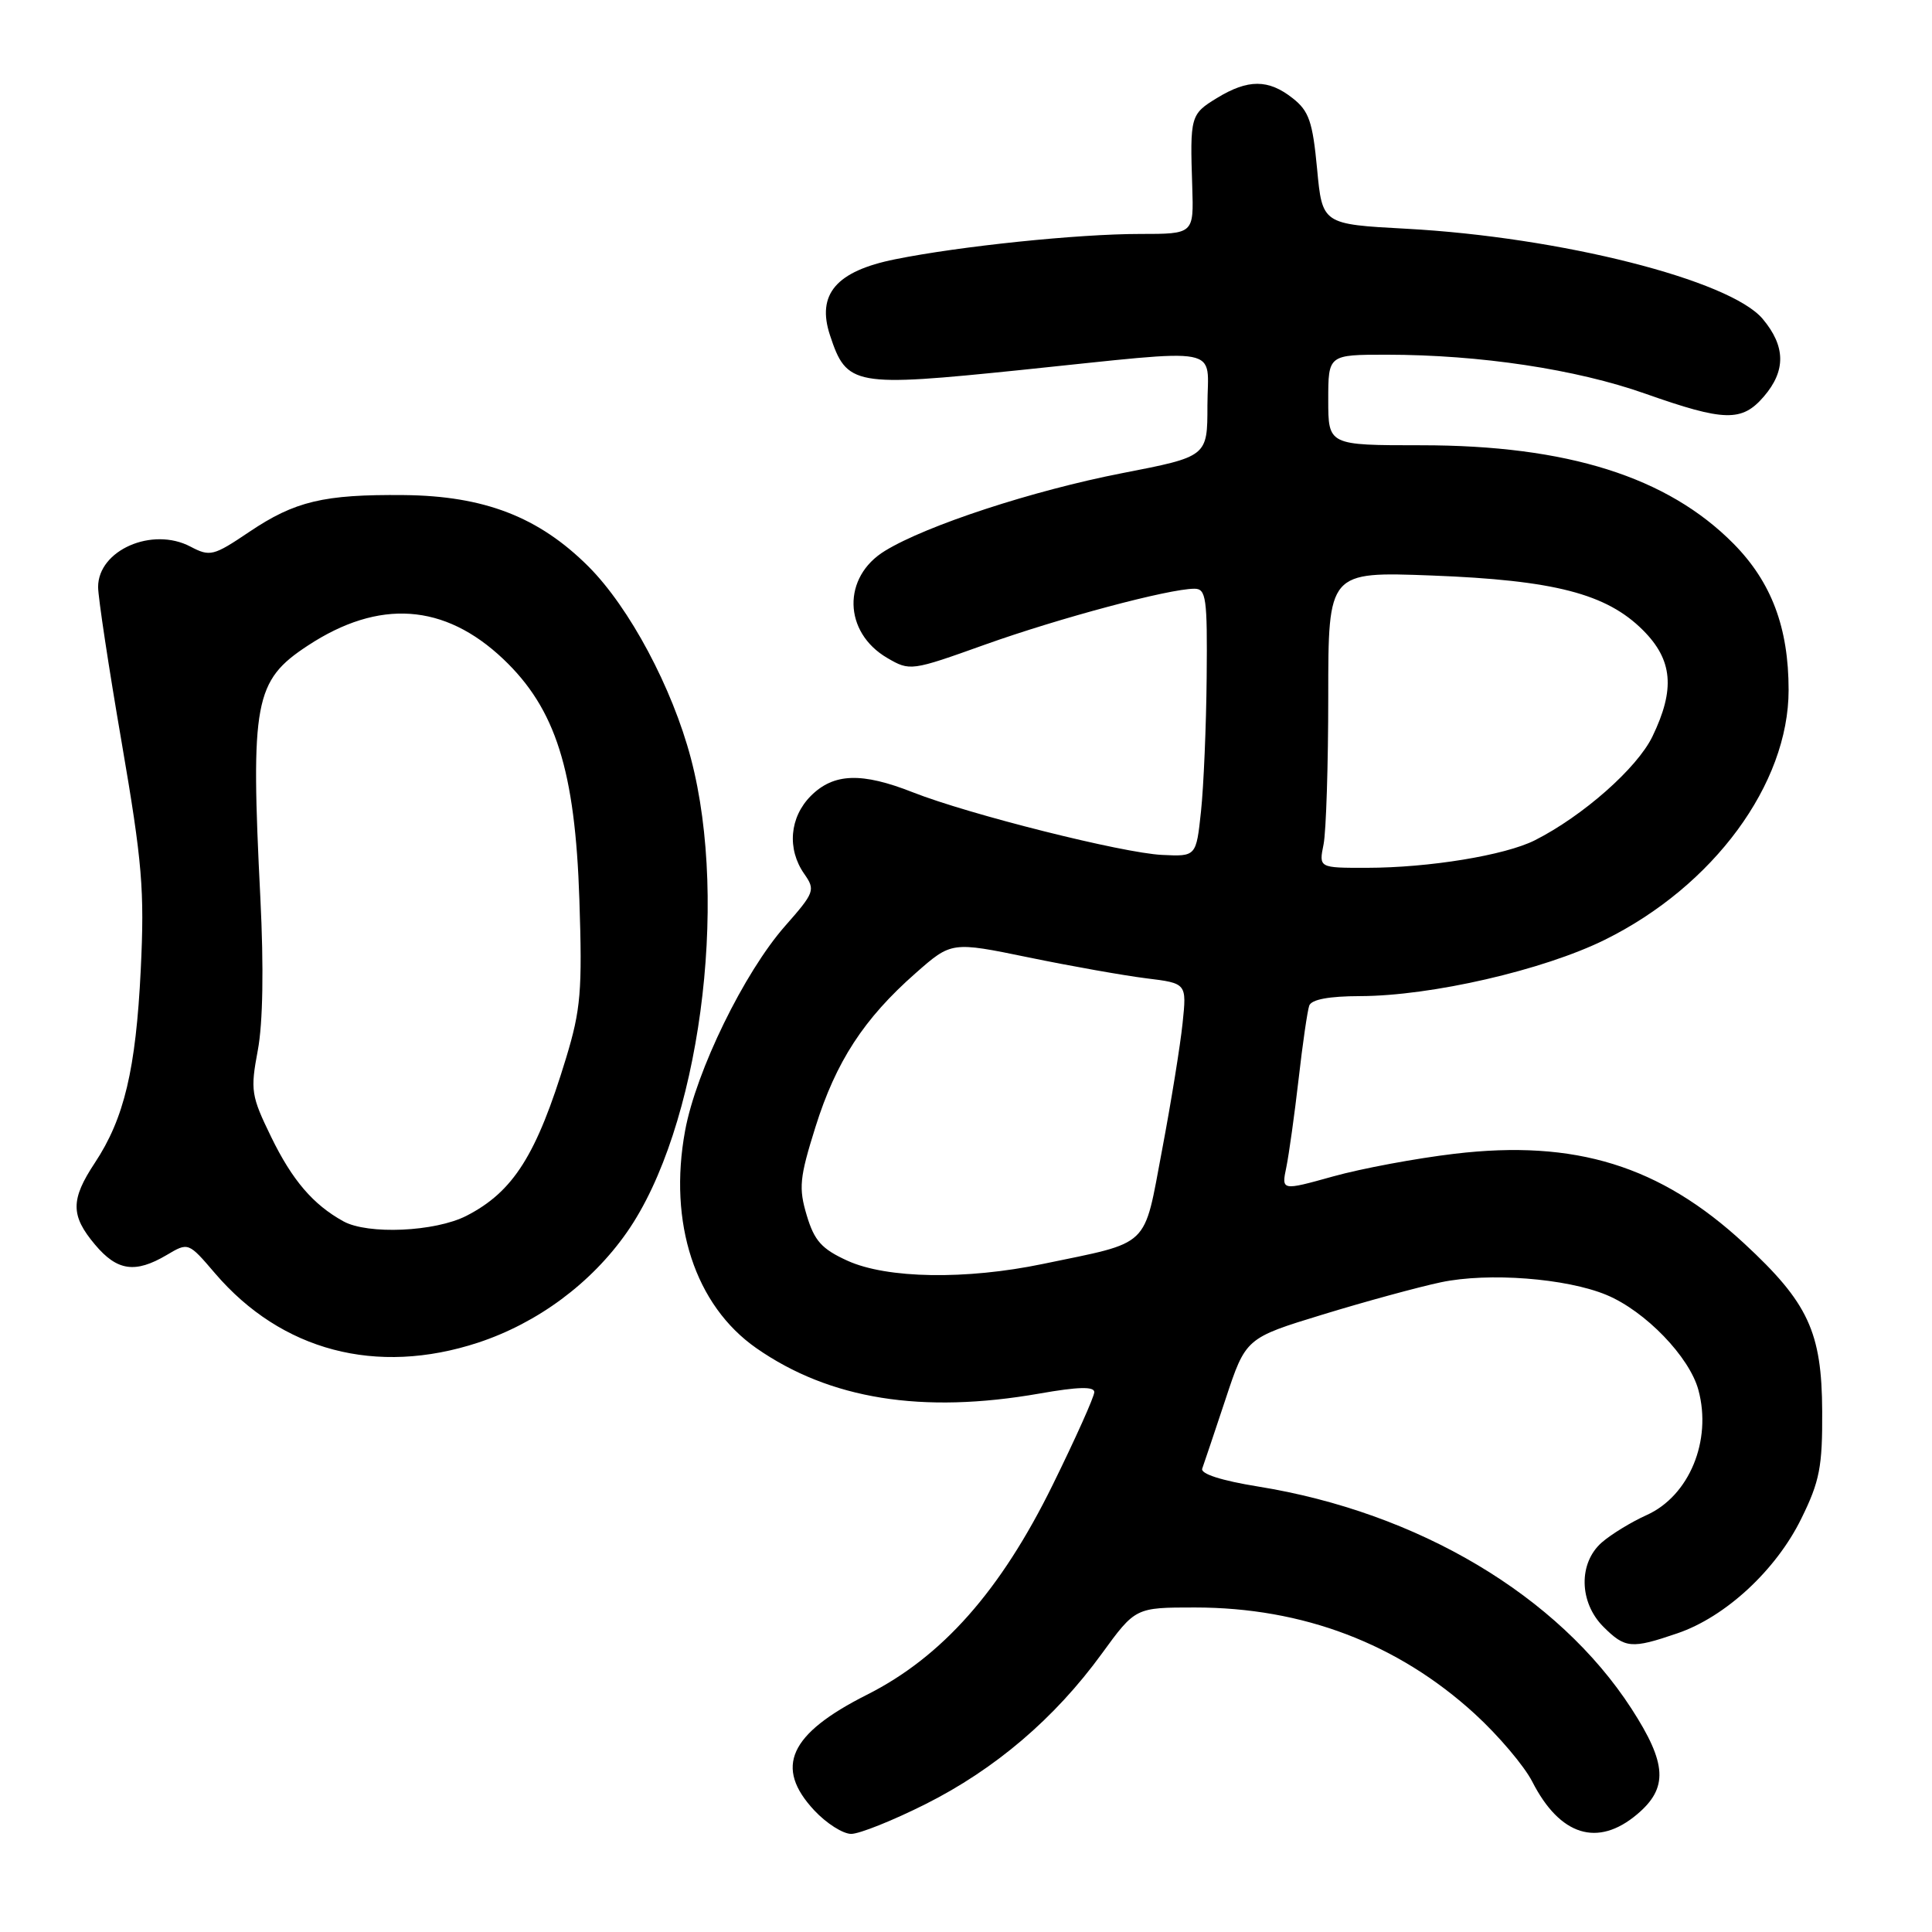 <?xml version="1.0" encoding="UTF-8" standalone="no"?>
<!DOCTYPE svg PUBLIC "-//W3C//DTD SVG 1.1//EN" "http://www.w3.org/Graphics/SVG/1.1/DTD/svg11.dtd" >
<svg xmlns="http://www.w3.org/2000/svg" xmlns:xlink="http://www.w3.org/1999/xlink" version="1.1" viewBox="0 0 256 256">
 <g >
 <path fill="currentColor"
d=" M 122.63 239.06 C 131.85 234.43 139.75 227.70 145.98 219.14 C 150.45 213.00 150.45 213.00 158.33 213.00 C 172.64 213.00 185.22 217.78 195.41 227.09 C 198.55 229.96 201.98 234.01 203.04 236.09 C 206.70 243.25 211.70 244.81 216.92 240.41 C 221.07 236.92 220.89 233.69 216.18 226.41 C 206.48 211.43 187.92 200.39 166.69 196.97 C 161.86 196.19 159.05 195.29 159.30 194.60 C 159.52 194.00 160.91 189.85 162.39 185.40 C 165.07 177.30 165.07 177.30 175.28 174.18 C 180.90 172.46 187.94 170.54 190.92 169.91 C 197.21 168.58 207.55 169.37 212.88 171.59 C 218.01 173.73 223.87 179.79 225.05 184.19 C 226.86 190.89 223.83 198.21 218.20 200.75 C 216.17 201.66 213.49 203.30 212.25 204.38 C 209.13 207.11 209.23 212.32 212.45 215.55 C 215.34 218.43 216.16 218.51 222.27 216.42 C 228.64 214.25 235.34 208.05 238.69 201.21 C 241.12 196.28 241.49 194.34 241.45 187.00 C 241.40 176.48 239.61 172.63 231.11 164.76 C 219.98 154.46 208.75 150.98 192.74 152.88 C 187.66 153.48 180.42 154.83 176.65 155.88 C 169.79 157.79 169.79 157.79 170.45 154.64 C 170.80 152.92 171.53 147.68 172.07 143.00 C 172.60 138.32 173.24 133.94 173.48 133.25 C 173.78 132.43 176.11 132.00 180.22 131.99 C 189.65 131.97 204.50 128.55 212.64 124.53 C 227.05 117.41 237.00 103.89 237.00 91.43 C 237.00 83.16 234.73 77.14 229.71 72.05 C 220.95 63.19 207.68 59.00 188.34 59.00 C 176.00 59.00 176.00 59.00 176.00 53.00 C 176.00 47.00 176.00 47.00 183.75 47.00 C 196.10 47.01 208.83 48.92 218.00 52.16 C 228.52 55.87 230.81 55.92 233.72 52.54 C 236.66 49.12 236.61 45.88 233.56 42.25 C 229.22 37.10 206.79 31.42 186.35 30.31 C 175.21 29.71 175.21 29.71 174.52 22.36 C 173.93 16.12 173.45 14.71 171.28 13.01 C 168.07 10.48 165.37 10.47 161.25 12.99 C 157.74 15.13 157.67 15.40 157.98 24.75 C 158.18 31.00 158.18 31.00 151.05 31.00 C 142.84 31.00 127.19 32.62 118.59 34.36 C 110.80 35.93 108.18 38.99 109.98 44.43 C 112.19 51.14 113.11 51.30 135.33 49.02 C 162.70 46.20 160.00 45.69 159.99 53.75 C 159.99 60.50 159.99 60.50 148.67 62.70 C 136.88 65.00 122.81 69.60 117.28 72.98 C 111.58 76.44 111.73 83.77 117.56 87.18 C 120.58 88.94 120.73 88.92 130.56 85.40 C 140.40 81.89 154.87 78.02 158.25 78.01 C 159.82 78.00 159.99 79.18 159.89 89.75 C 159.83 96.21 159.49 104.20 159.14 107.50 C 158.50 113.50 158.50 113.50 153.97 113.28 C 148.75 113.03 128.38 107.91 120.97 104.99 C 114.18 102.31 110.47 102.44 107.45 105.45 C 104.62 108.29 104.26 112.50 106.57 115.80 C 108.06 117.93 107.94 118.26 104.02 122.71 C 98.61 128.86 92.24 141.90 90.78 149.82 C 88.53 162.05 92.10 172.96 100.21 178.63 C 109.93 185.41 122.18 187.38 137.75 184.65 C 142.86 183.75 145.00 183.70 145.00 184.46 C 145.00 185.06 142.52 190.59 139.49 196.75 C 132.58 210.80 124.84 219.54 114.88 224.56 C 104.57 229.75 102.56 234.17 107.90 239.89 C 109.50 241.60 111.69 243.00 112.79 243.00 C 113.88 243.00 118.31 241.23 122.63 239.06 Z  M 63.34 177.91 C 71.23 175.31 78.35 170.04 83.07 163.28 C 92.63 149.60 96.65 119.84 91.55 100.50 C 89.08 91.12 83.41 80.51 77.98 75.07 C 71.40 68.50 64.17 65.70 53.50 65.60 C 42.89 65.50 39.08 66.41 33.04 70.47 C 28.28 73.68 27.83 73.79 25.24 72.43 C 20.17 69.76 13.00 72.90 13.00 77.78 C 13.00 79.14 14.40 88.40 16.12 98.37 C 18.86 114.32 19.16 117.94 18.65 128.50 C 18.00 141.71 16.46 148.20 12.57 154.08 C 9.34 158.96 9.34 161.06 12.59 164.92 C 15.52 168.41 17.91 168.76 22.08 166.30 C 24.96 164.59 24.96 164.59 28.50 168.73 C 37.30 179.00 49.88 182.32 63.34 177.91 Z  M 112.31 167.06 C 108.88 165.50 107.91 164.42 106.90 161.05 C 105.81 157.41 105.94 156.07 108.05 149.34 C 110.77 140.66 114.47 134.98 121.31 128.96 C 126.08 124.76 126.08 124.76 136.29 126.86 C 141.91 128.02 148.92 129.26 151.87 129.63 C 157.25 130.29 157.25 130.29 156.70 135.57 C 156.40 138.48 155.18 146.04 153.98 152.38 C 151.49 165.54 152.61 164.48 138.18 167.48 C 127.99 169.60 117.54 169.43 112.31 167.06 Z  M 175.38 111.88 C 175.72 110.16 176.00 101.32 176.00 92.25 C 176.00 75.74 176.00 75.74 189.75 76.26 C 205.94 76.88 212.87 78.67 217.70 83.50 C 221.65 87.45 221.99 91.32 218.95 97.60 C 216.92 101.79 209.74 108.12 203.38 111.34 C 199.44 113.33 189.38 114.98 181.12 114.99 C 174.75 115.00 174.75 115.00 175.38 111.88 Z  M 45.50 161.83 C 41.49 159.62 38.72 156.38 35.94 150.67 C 33.28 145.21 33.16 144.49 34.16 139.17 C 34.84 135.57 34.96 128.20 34.50 119.00 C 33.19 92.96 33.71 90.19 40.78 85.55 C 50.22 79.34 58.89 79.94 66.69 87.33 C 73.63 93.92 76.21 102.06 76.77 119.20 C 77.17 131.29 76.96 133.76 75.01 140.19 C 71.10 153.05 68.02 157.92 61.79 161.11 C 57.65 163.22 48.73 163.62 45.50 161.83 Z "/>
</g>
</svg>